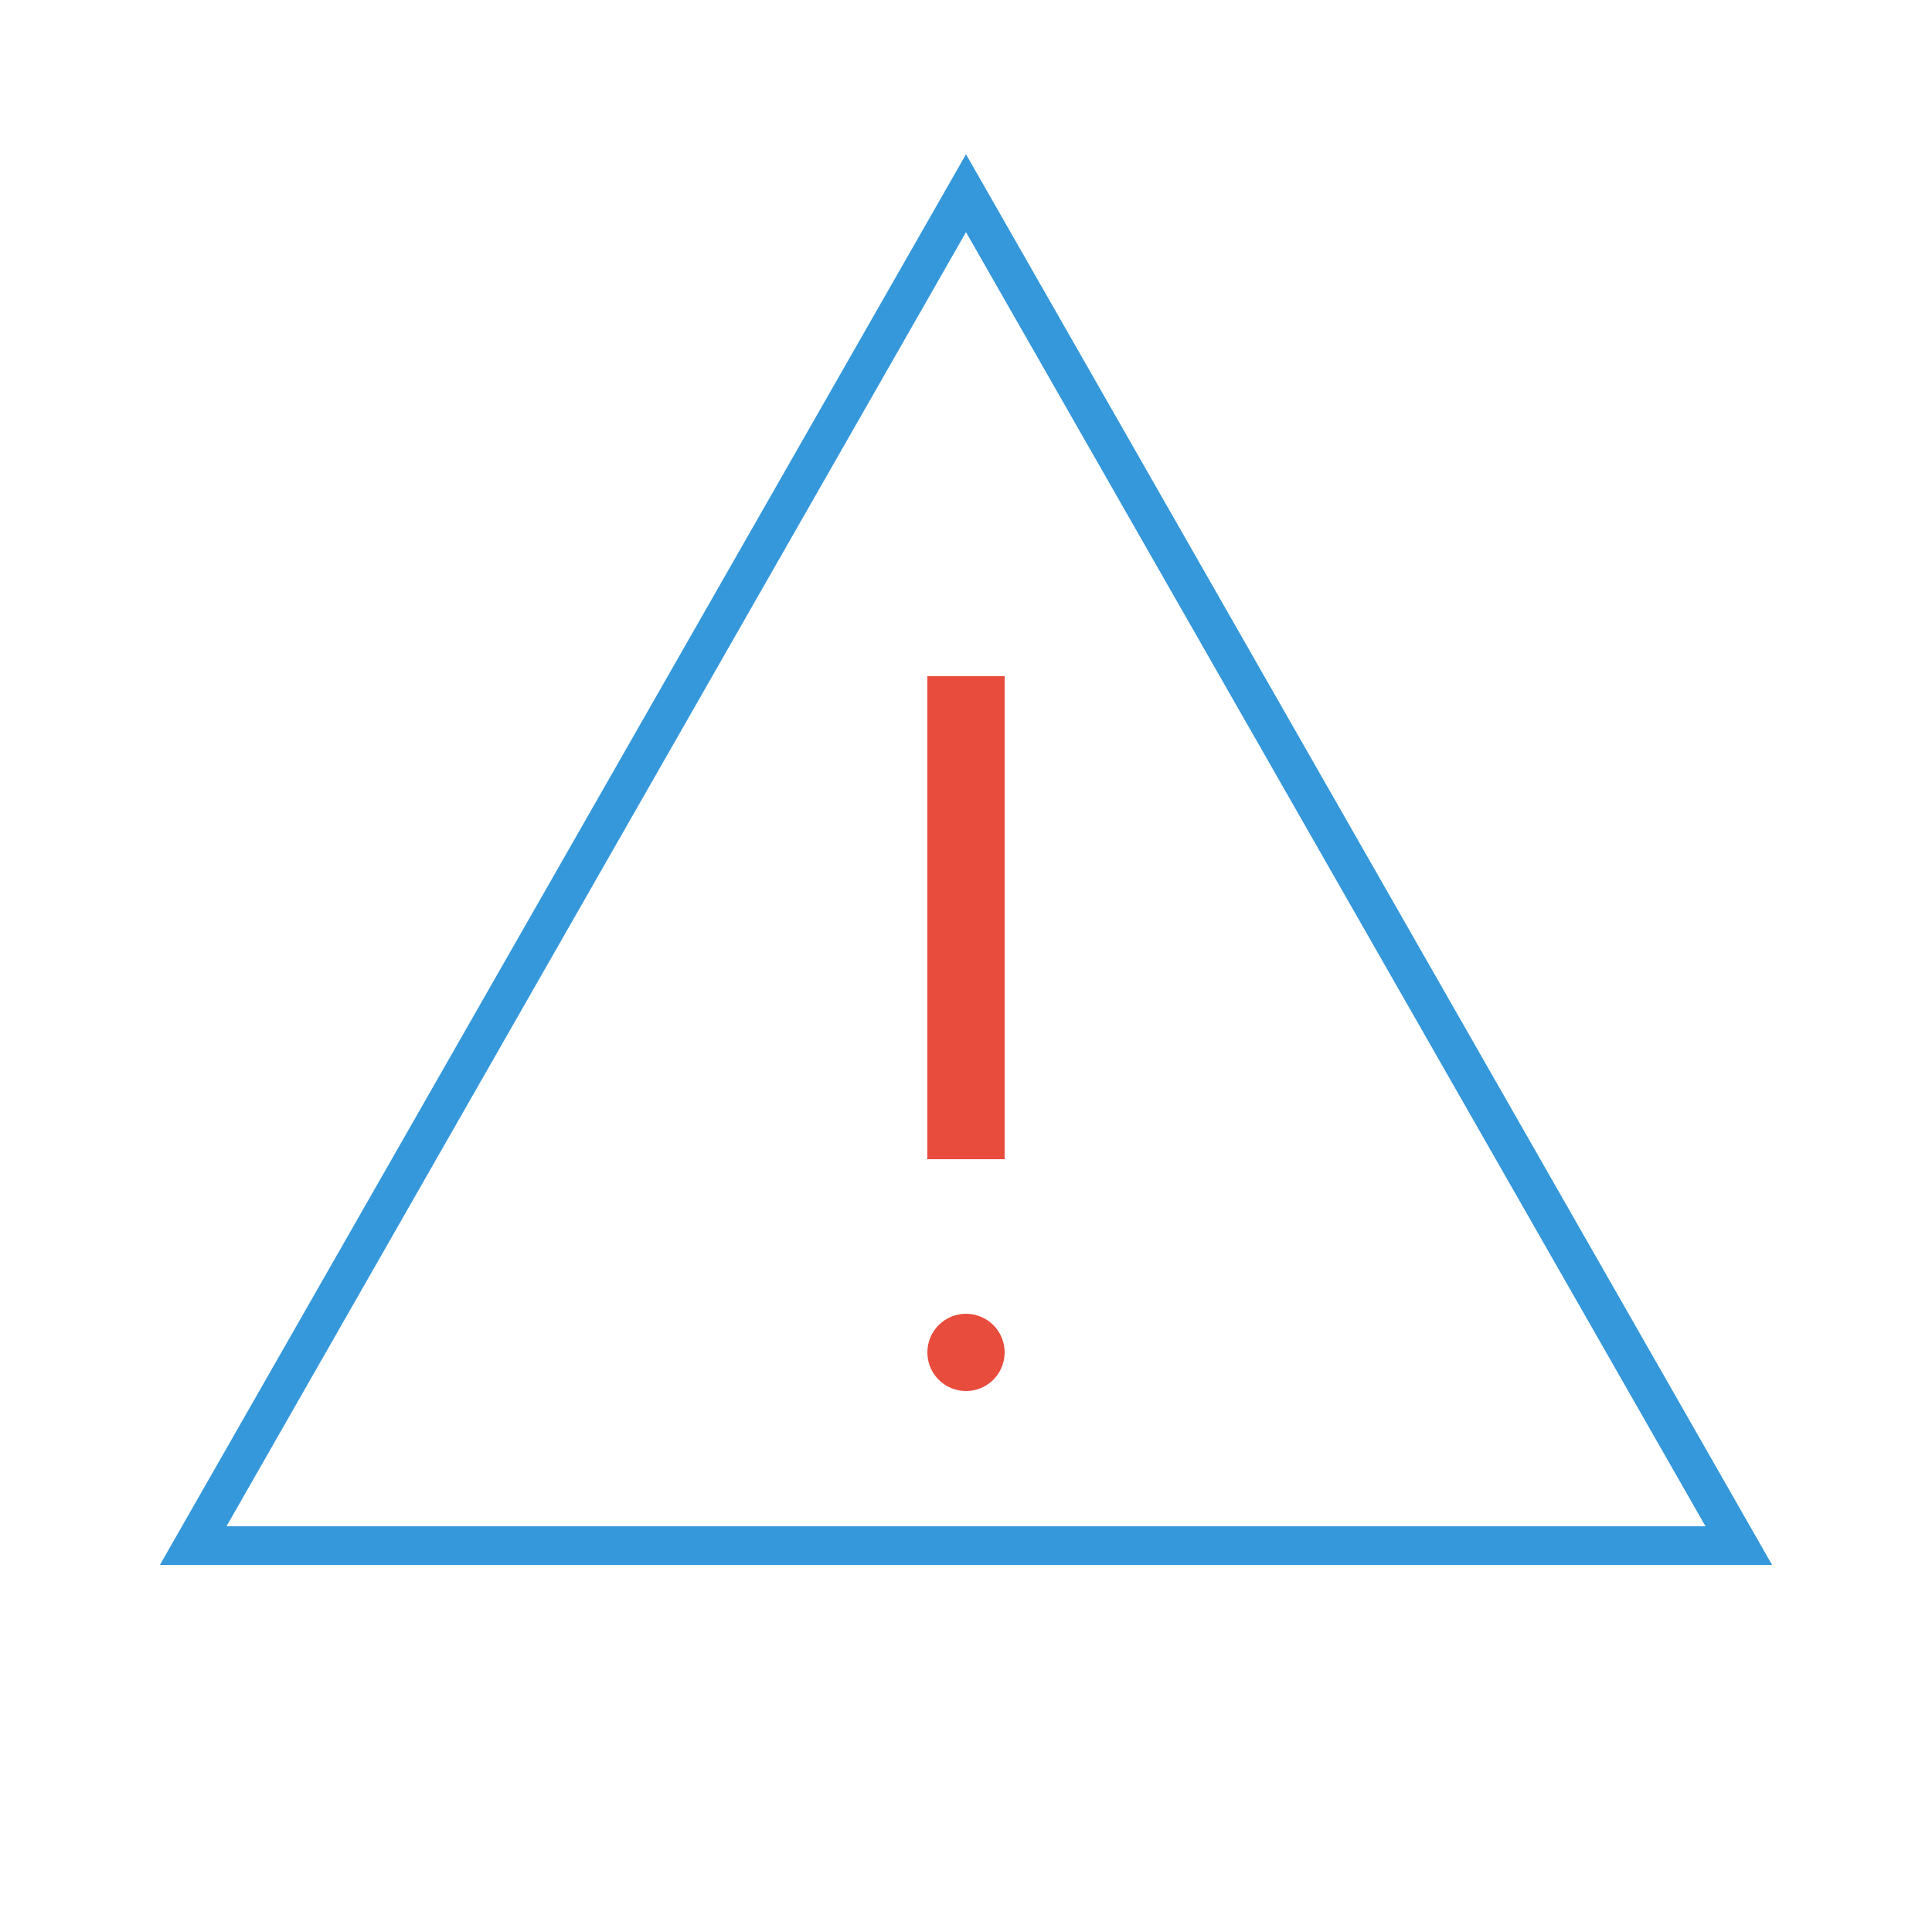 <?xml version="1.0" encoding="UTF-8"?>
<svg width="100" height="100" viewBox="0 0 100 100" xmlns="http://www.w3.org/2000/svg">
    <path d="M50,10 L90,80 L10,80 Z" fill="none" stroke="#3498db" stroke-width="2"/>
    <line x1="50" y1="35" x2="50" y2="60" stroke="#e74c3c" stroke-width="4"/>
    <circle cx="50" cy="70" r="2" fill="#e74c3c"/>
</svg>
